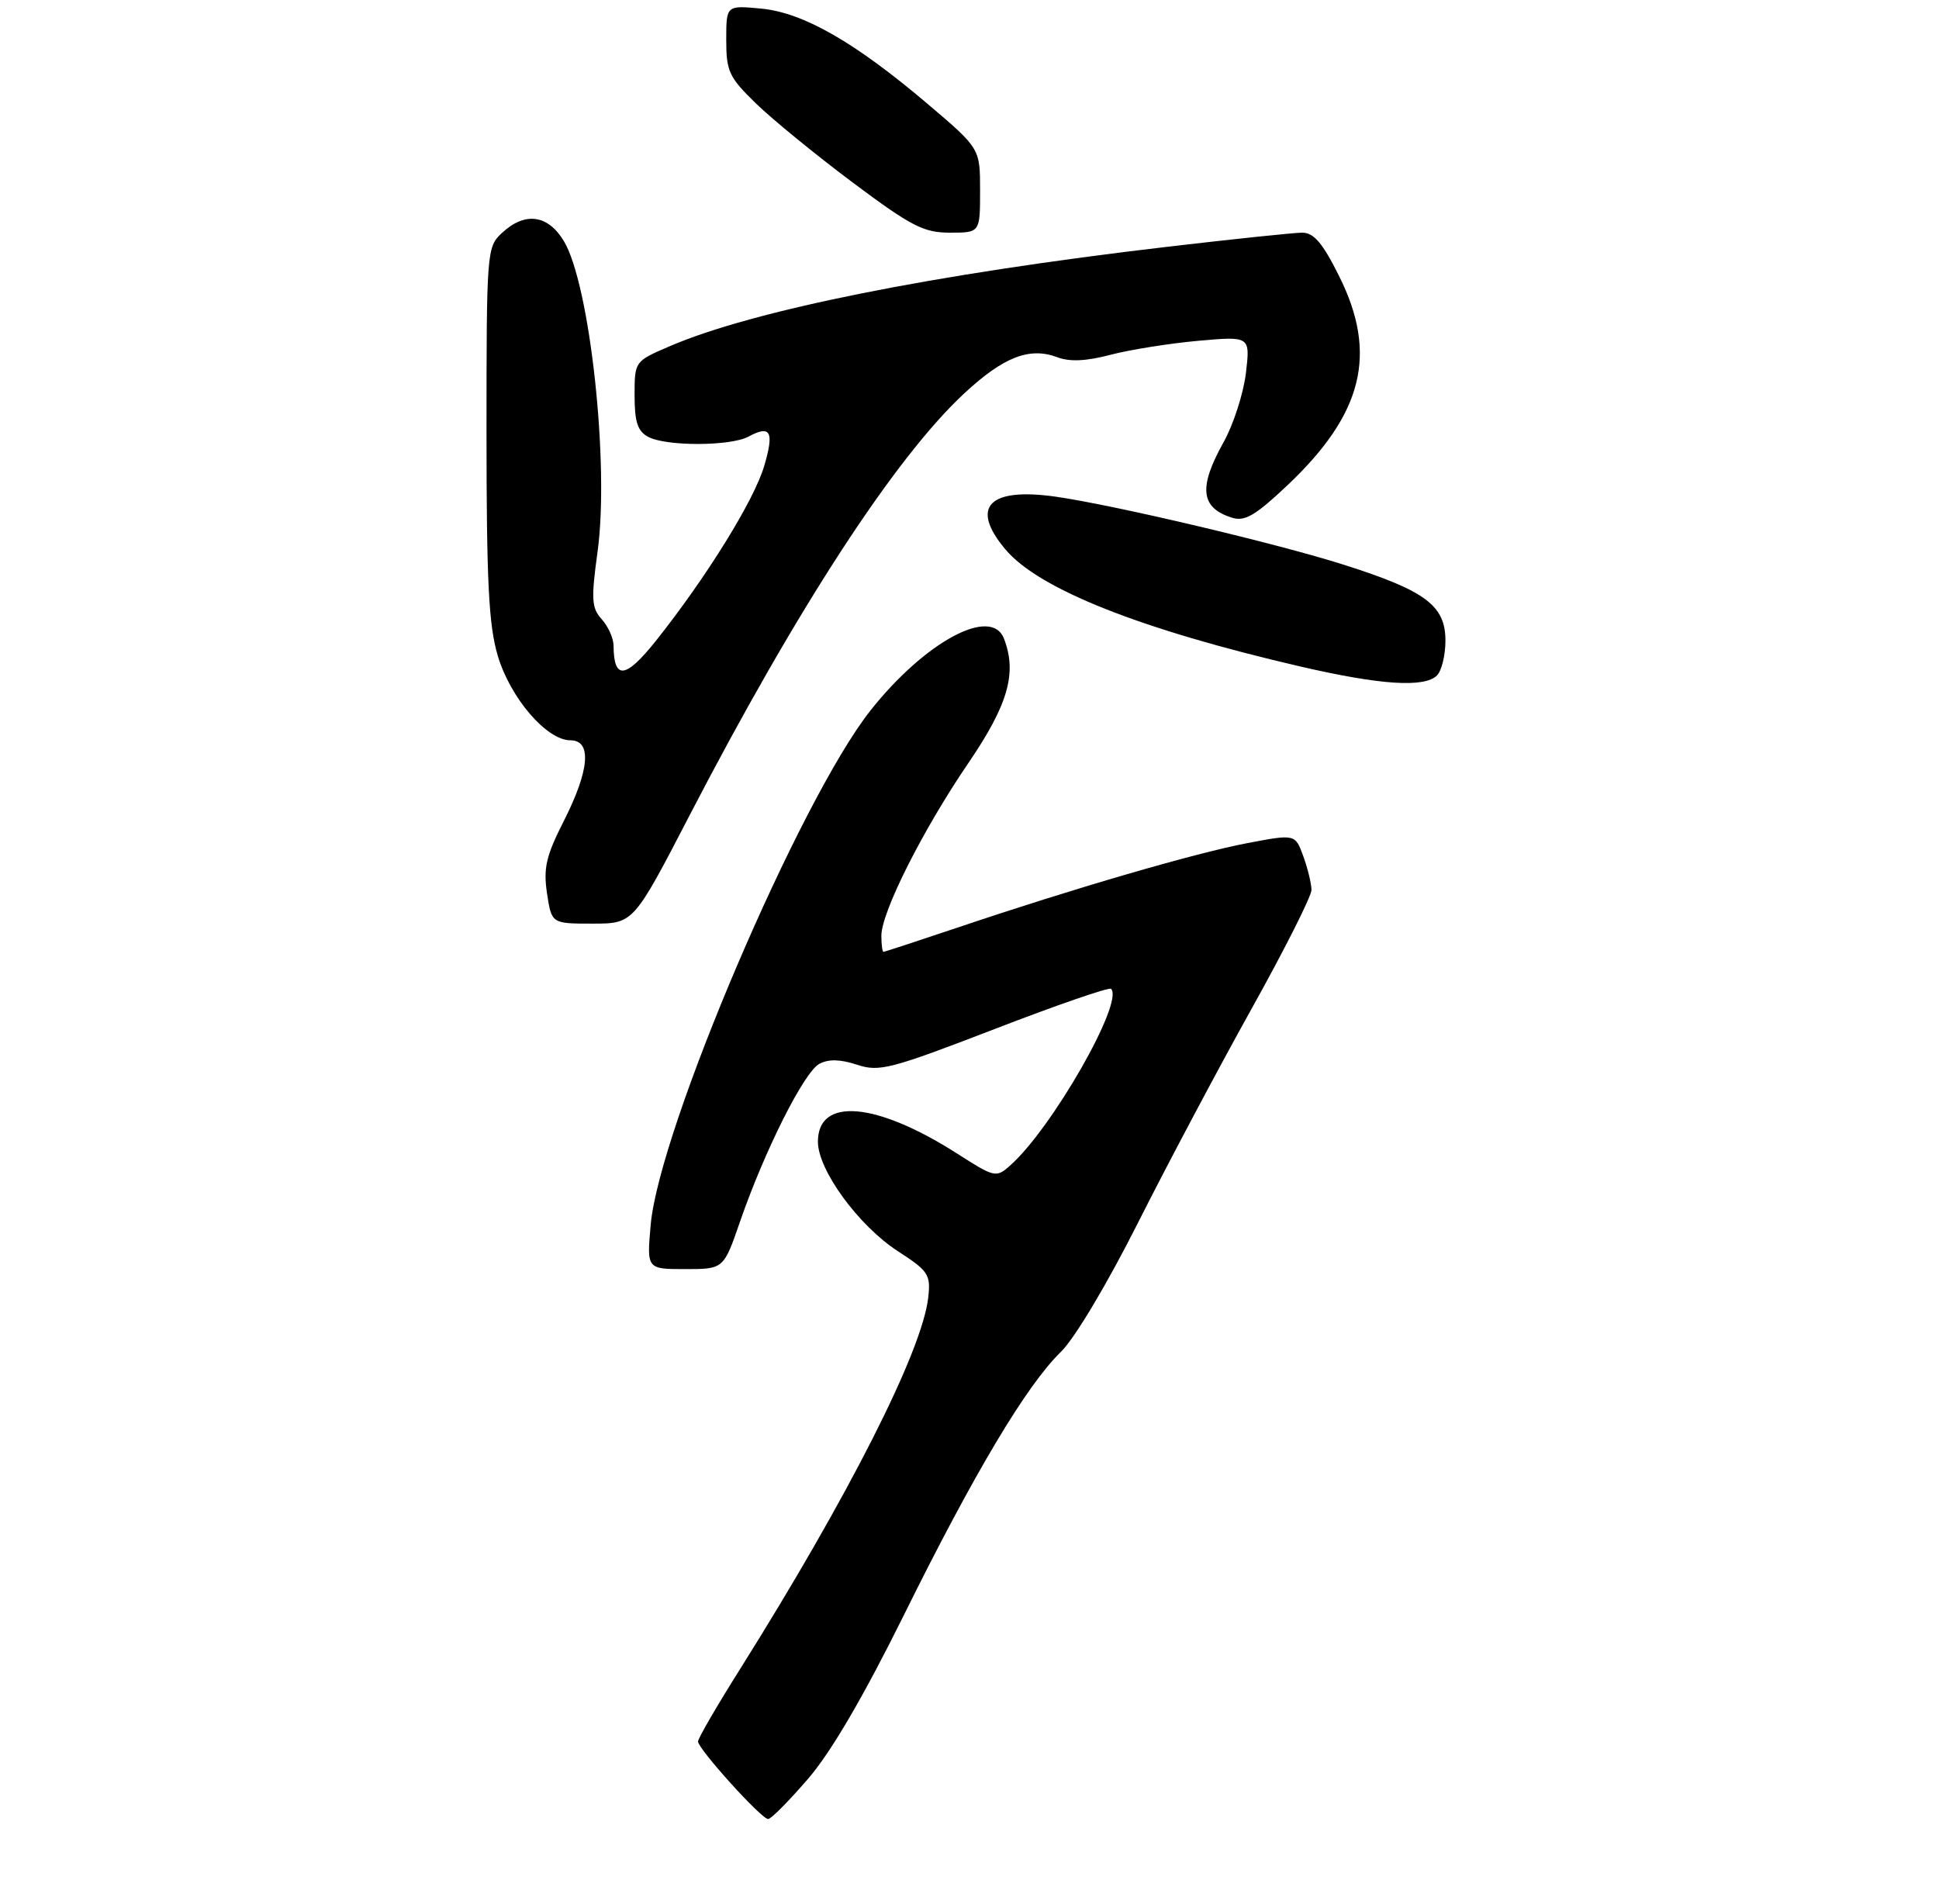 <?xml version="1.0" encoding="UTF-8" standalone="no"?>
<!DOCTYPE svg PUBLIC "-//W3C//DTD SVG 1.1//EN" "http://www.w3.org/Graphics/SVG/1.1/DTD/svg11.dtd" >
<svg xmlns="http://www.w3.org/2000/svg" xmlns:xlink="http://www.w3.org/1999/xlink" version="1.1" viewBox="0 0 275 270">
 <g >
 <path fill="currentColor"
d=" M 114.64 252.25 C 117.91 248.44 122.49 240.59 128.23 229.00 C 138.12 209.00 145.61 196.44 150.47 191.73 C 152.40 189.85 157.01 182.14 161.37 173.48 C 165.52 165.24 172.76 151.60 177.46 143.16 C 182.16 134.73 186.00 127.11 186.00 126.23 C 186.00 125.36 185.48 123.21 184.85 121.47 C 183.70 118.29 183.70 118.29 176.91 119.58 C 169.44 121.01 152.27 126.01 136.05 131.48 C 130.31 133.41 125.47 135.00 125.30 135.00 C 125.14 135.00 125.00 133.97 125.00 132.72 C 125.00 129.37 130.89 117.68 137.35 108.21 C 142.98 99.94 144.27 95.46 142.39 90.58 C 140.61 85.94 131.21 90.99 123.48 100.74 C 113.45 113.39 93.48 160.13 92.28 173.75 C 91.73 180.00 91.73 180.00 97.18 180.00 C 102.63 180.00 102.63 180.00 104.96 173.25 C 108.43 163.21 114.04 152.05 116.20 150.89 C 117.51 150.19 119.16 150.23 121.54 151.01 C 124.70 152.06 126.27 151.65 141.04 145.96 C 149.87 142.55 157.31 139.98 157.58 140.25 C 159.45 142.11 149.18 160.08 143.26 165.31 C 141.27 167.07 141.07 167.02 135.77 163.63 C 124.27 156.28 116.00 155.56 116.00 161.93 C 116.00 165.95 121.77 173.85 127.34 177.46 C 131.68 180.27 132.01 180.77 131.65 184.02 C 130.80 191.62 120.36 212.22 104.90 236.83 C 101.65 241.99 99.00 246.56 99.00 247.00 C 99.00 248.06 107.98 258.00 108.94 258.00 C 109.36 258.00 111.92 255.41 114.64 252.25 Z  M 97.76 115.72 C 112.99 86.34 126.93 64.92 136.76 55.79 C 142.33 50.62 146.00 49.19 149.93 50.66 C 151.71 51.34 154.04 51.23 157.50 50.32 C 160.25 49.60 165.83 48.71 169.91 48.34 C 177.32 47.68 177.32 47.68 176.70 52.93 C 176.35 55.81 174.93 60.22 173.54 62.71 C 169.94 69.15 170.26 72.03 174.74 73.43 C 176.55 74.00 178.06 73.11 182.60 68.82 C 193.33 58.67 195.42 50.17 189.92 39.16 C 187.57 34.44 186.33 33.00 184.67 33.00 C 183.48 33.01 174.85 33.91 165.50 35.01 C 132.38 38.89 106.83 44.00 94.95 49.12 C 90.00 51.25 90.00 51.25 90.00 56.09 C 90.00 59.85 90.43 61.16 91.93 61.96 C 94.46 63.32 103.58 63.30 106.12 61.94 C 109.31 60.23 109.83 61.19 108.38 66.10 C 106.95 70.97 100.16 81.92 93.04 90.87 C 88.72 96.29 87.05 96.49 87.02 91.58 C 87.01 90.52 86.25 88.83 85.34 87.83 C 83.90 86.23 83.82 85.02 84.75 78.25 C 86.45 65.87 83.66 40.26 79.95 34.16 C 77.68 30.43 74.44 30.01 71.19 33.04 C 69.04 35.04 69.00 35.61 69.00 61.36 C 69.00 82.52 69.31 88.68 70.60 93.02 C 72.38 99.00 77.53 105.00 80.90 105.00 C 83.97 105.00 83.62 109.23 79.96 116.45 C 77.44 121.41 77.05 123.12 77.58 126.70 C 78.23 131.00 78.23 131.00 84.03 131.00 C 89.84 131.00 89.84 131.00 97.76 115.72 Z  M 203.80 95.80 C 204.46 95.14 205.00 92.92 205.00 90.87 C 205.00 85.89 202.20 83.79 190.62 80.11 C 181.19 77.10 158.07 71.64 149.76 70.45 C 140.22 69.09 137.52 71.90 142.60 77.93 C 147.33 83.56 161.73 89.27 184.46 94.54 C 195.78 97.16 202.03 97.57 203.80 95.80 Z  M 139.00 27.03 C 139.00 21.06 139.00 21.06 131.61 14.78 C 121.25 5.98 113.96 1.80 107.95 1.22 C 103.00 0.75 103.00 0.75 103.00 5.66 C 103.00 10.14 103.39 10.96 107.25 14.71 C 109.59 16.98 115.77 22.02 120.98 25.92 C 129.27 32.11 131.00 33.00 134.73 33.00 C 139.00 33.00 139.00 33.00 139.00 27.03 Z "/>
</g>
</svg>